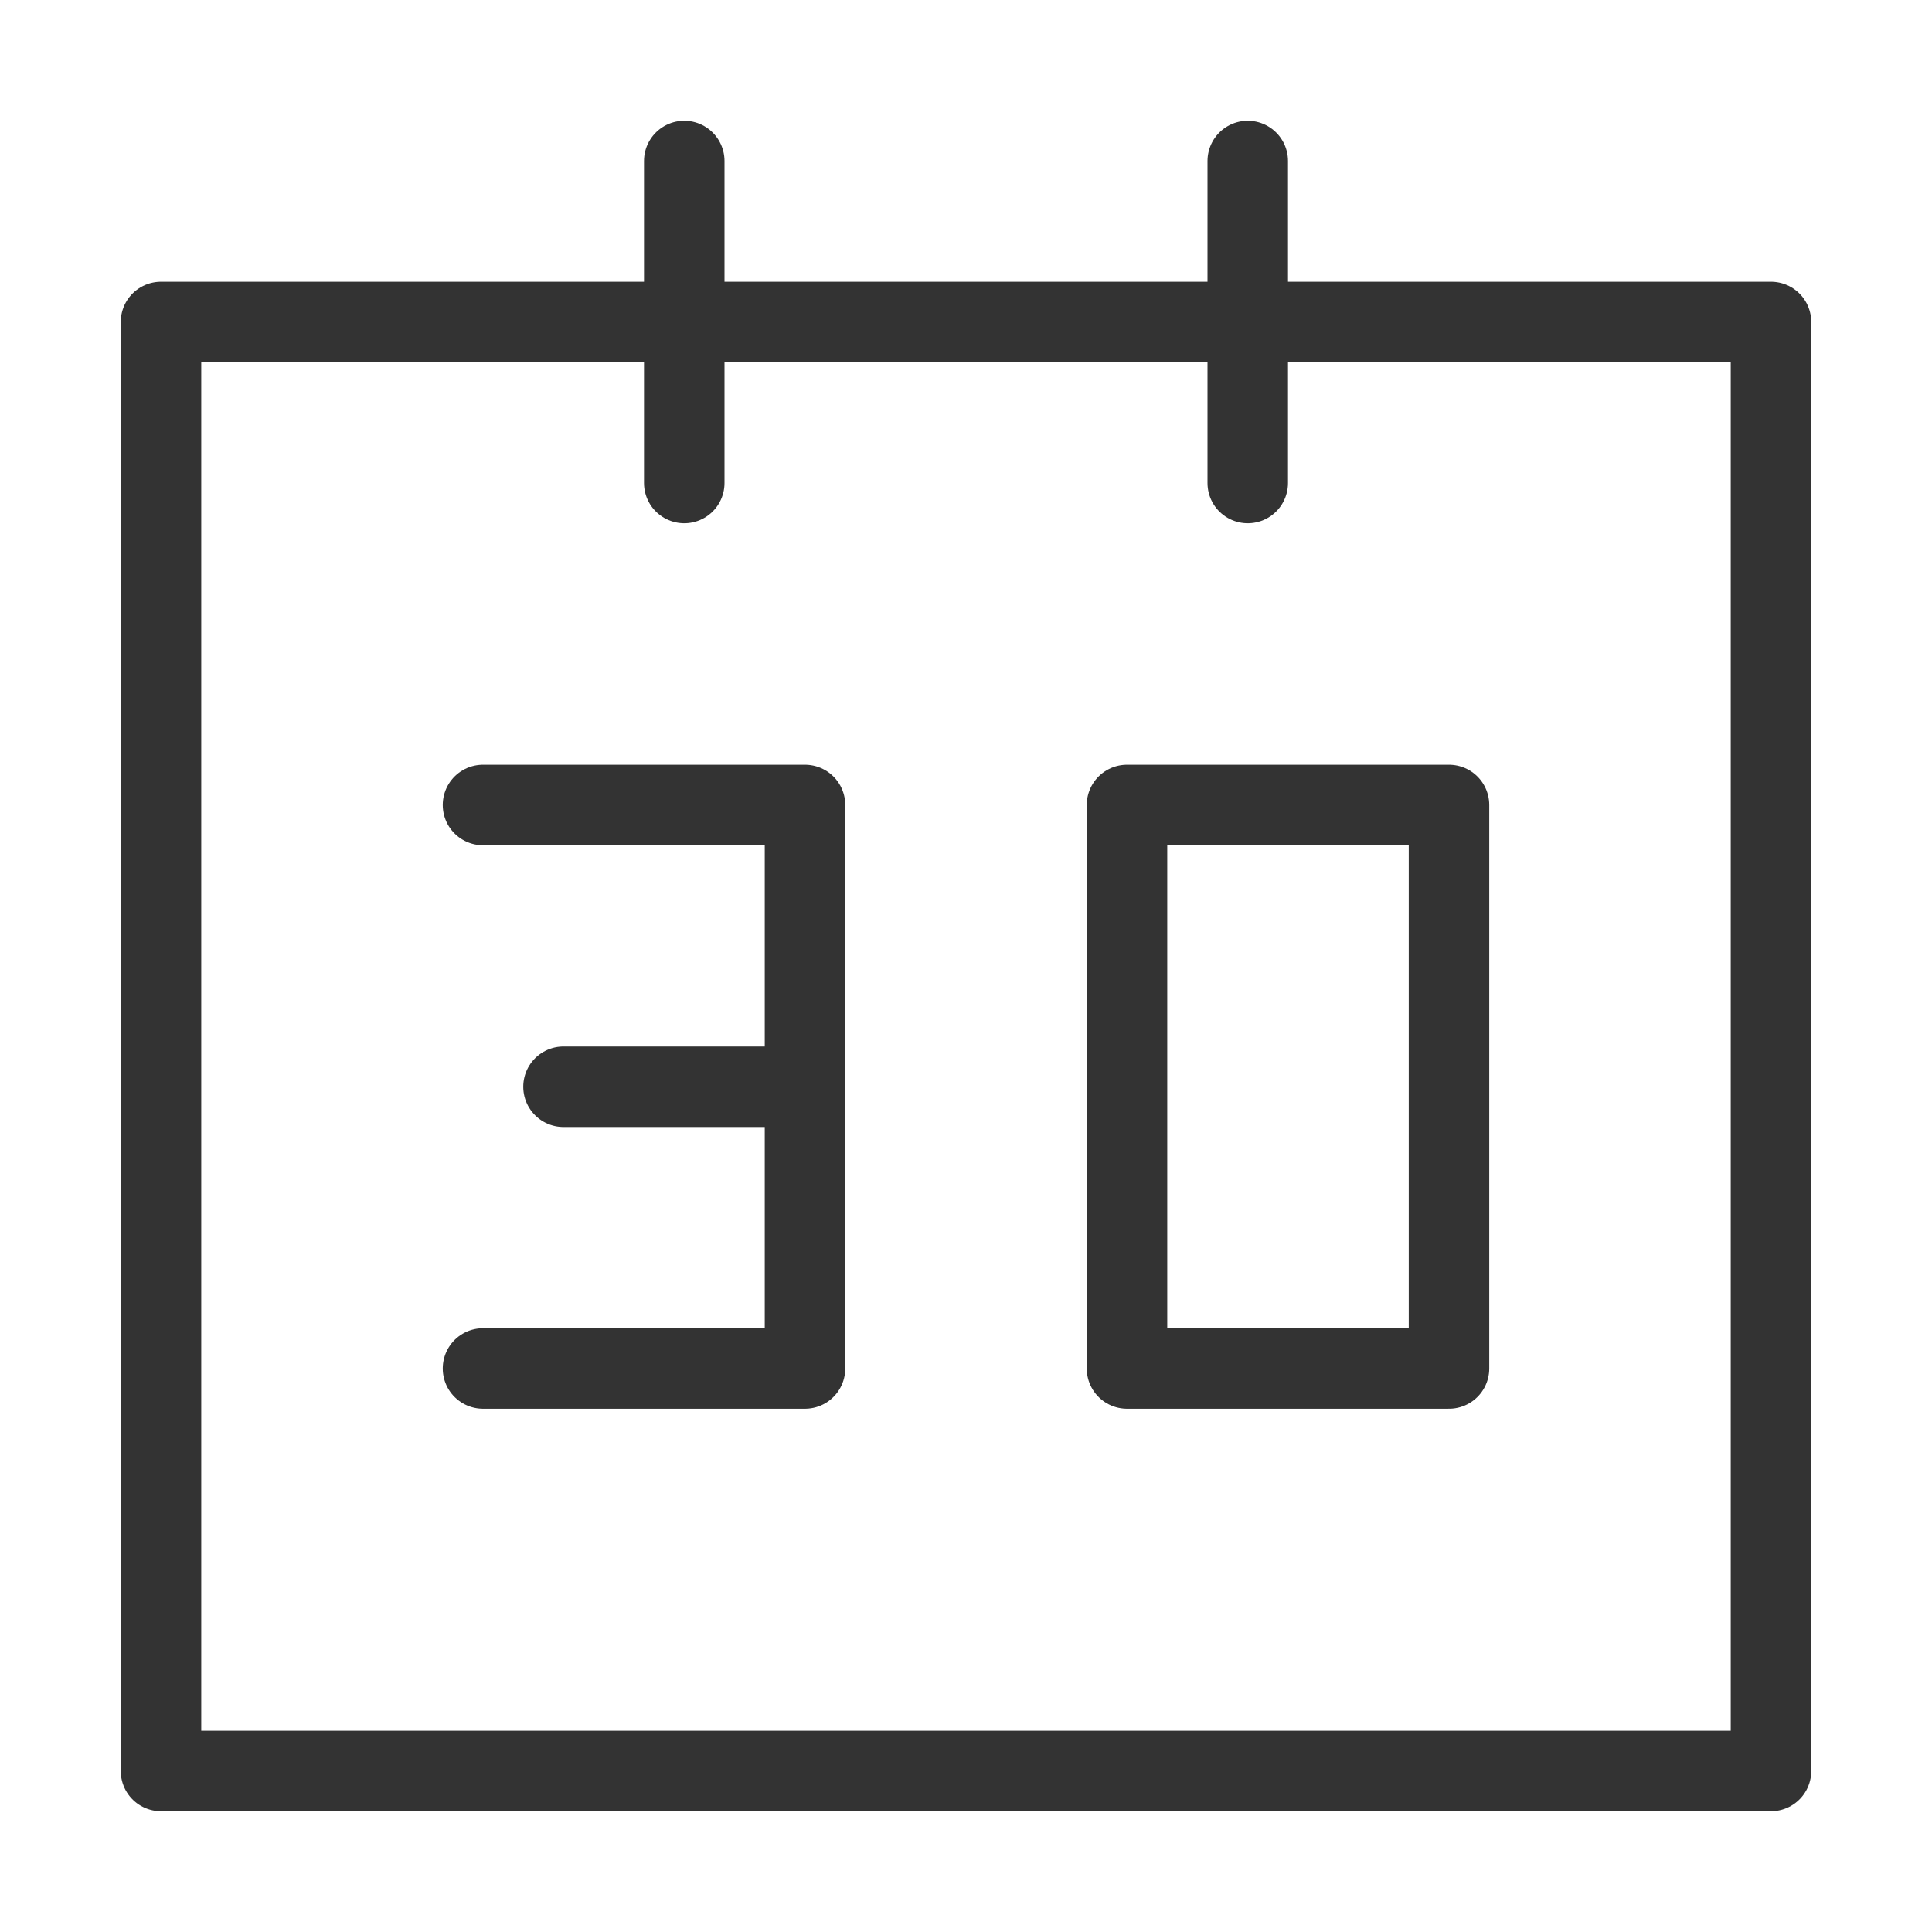 <?xml version="1.0" encoding="UTF-8"?><svg width="16" height="16" viewBox="0 0 48 48" fill="none" xmlns="http://www.w3.org/2000/svg"><rect x="4" y="8" width="40" height="36" fill="none" stroke="#333" stroke-width="2" stroke-linejoin="round"/><path fill-rule="evenodd" clip-rule="evenodd" d="M28 20V34H36V20H28Z" stroke="#333" stroke-width="2" stroke-linecap="round" stroke-linejoin="round"/><path d="M17 4V12" stroke="#333" stroke-width="2" stroke-linecap="round" stroke-linejoin="round"/><path d="M31 4V12" stroke="#333" stroke-width="2" stroke-linecap="round" stroke-linejoin="round"/><path d="M12 20H20V34H12" stroke="#333" stroke-width="2" stroke-linecap="round" stroke-linejoin="round"/><path d="M20 27H14" stroke="#333" stroke-width="2" stroke-linecap="round" stroke-linejoin="round"/></svg>